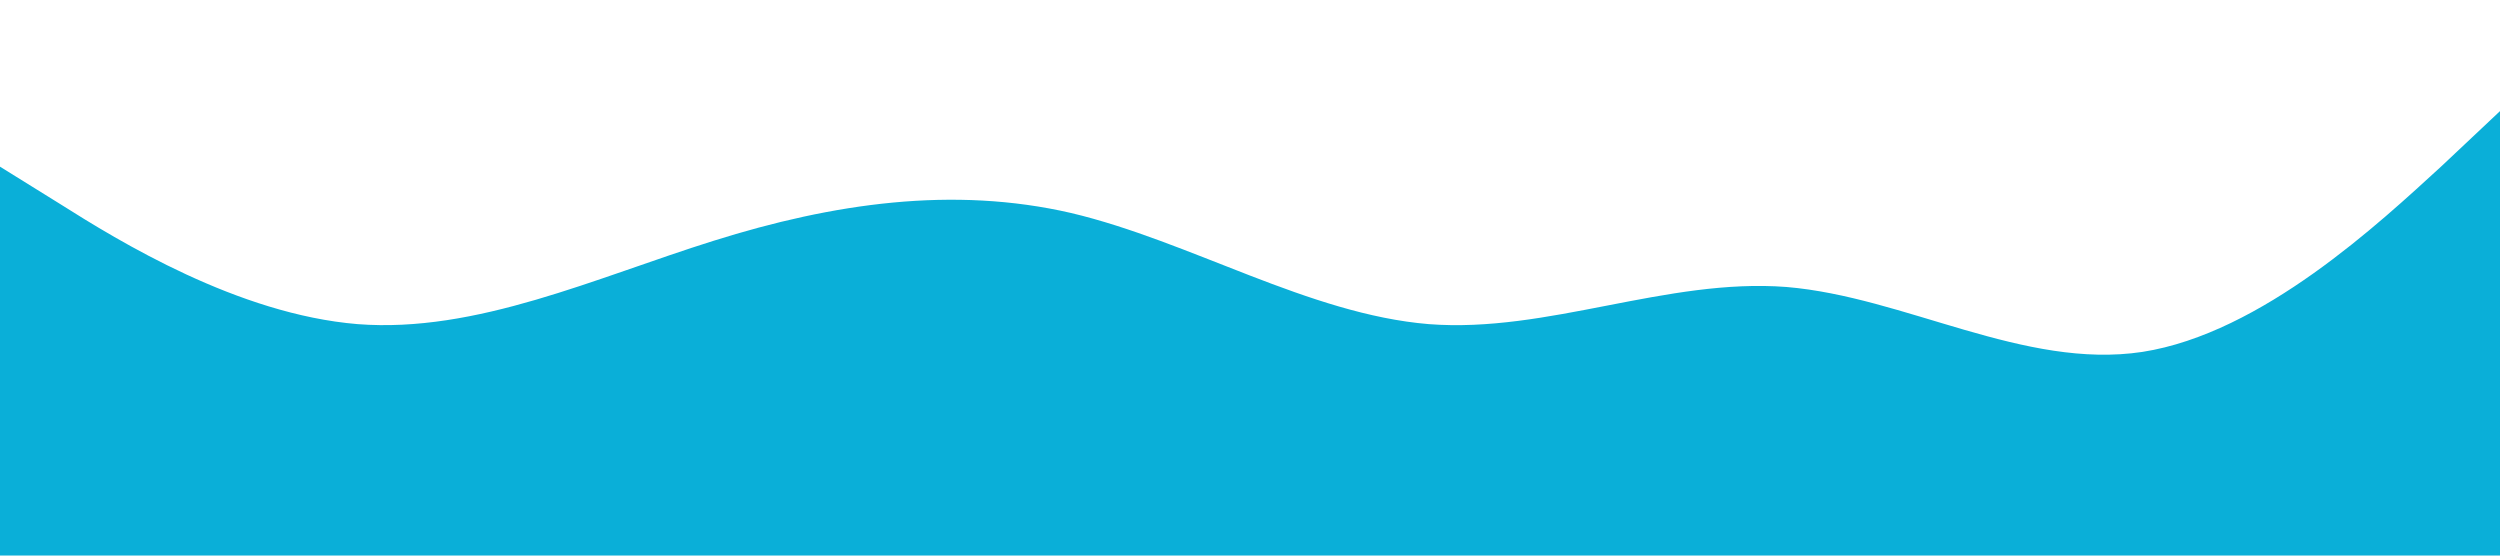 <?xml version="1.0" standalone="no"?><svg xmlns="http://www.w3.org/2000/svg" viewBox="0 0 1440 320"><path fill="#0aafd8" fill-opacity="1" d="M0,96L34.3,117.3C68.6,139,137,181,206,186.7C274.3,192,343,160,411,138.7C480,117,549,107,617,122.7C685.7,139,754,181,823,186.7C891.4,192,960,160,1029,165.3C1097.1,171,1166,213,1234,202.7C1302.9,192,1371,128,1406,96L1440,64L1440,320L1405.7,320C1371.4,320,1303,320,1234,320C1165.7,320,1097,320,1029,320C960,320,891,320,823,320C754.3,320,686,320,617,320C548.6,320,480,320,411,320C342.9,320,274,320,206,320C137.1,320,69,320,34,320L0,320Z"></path></svg>